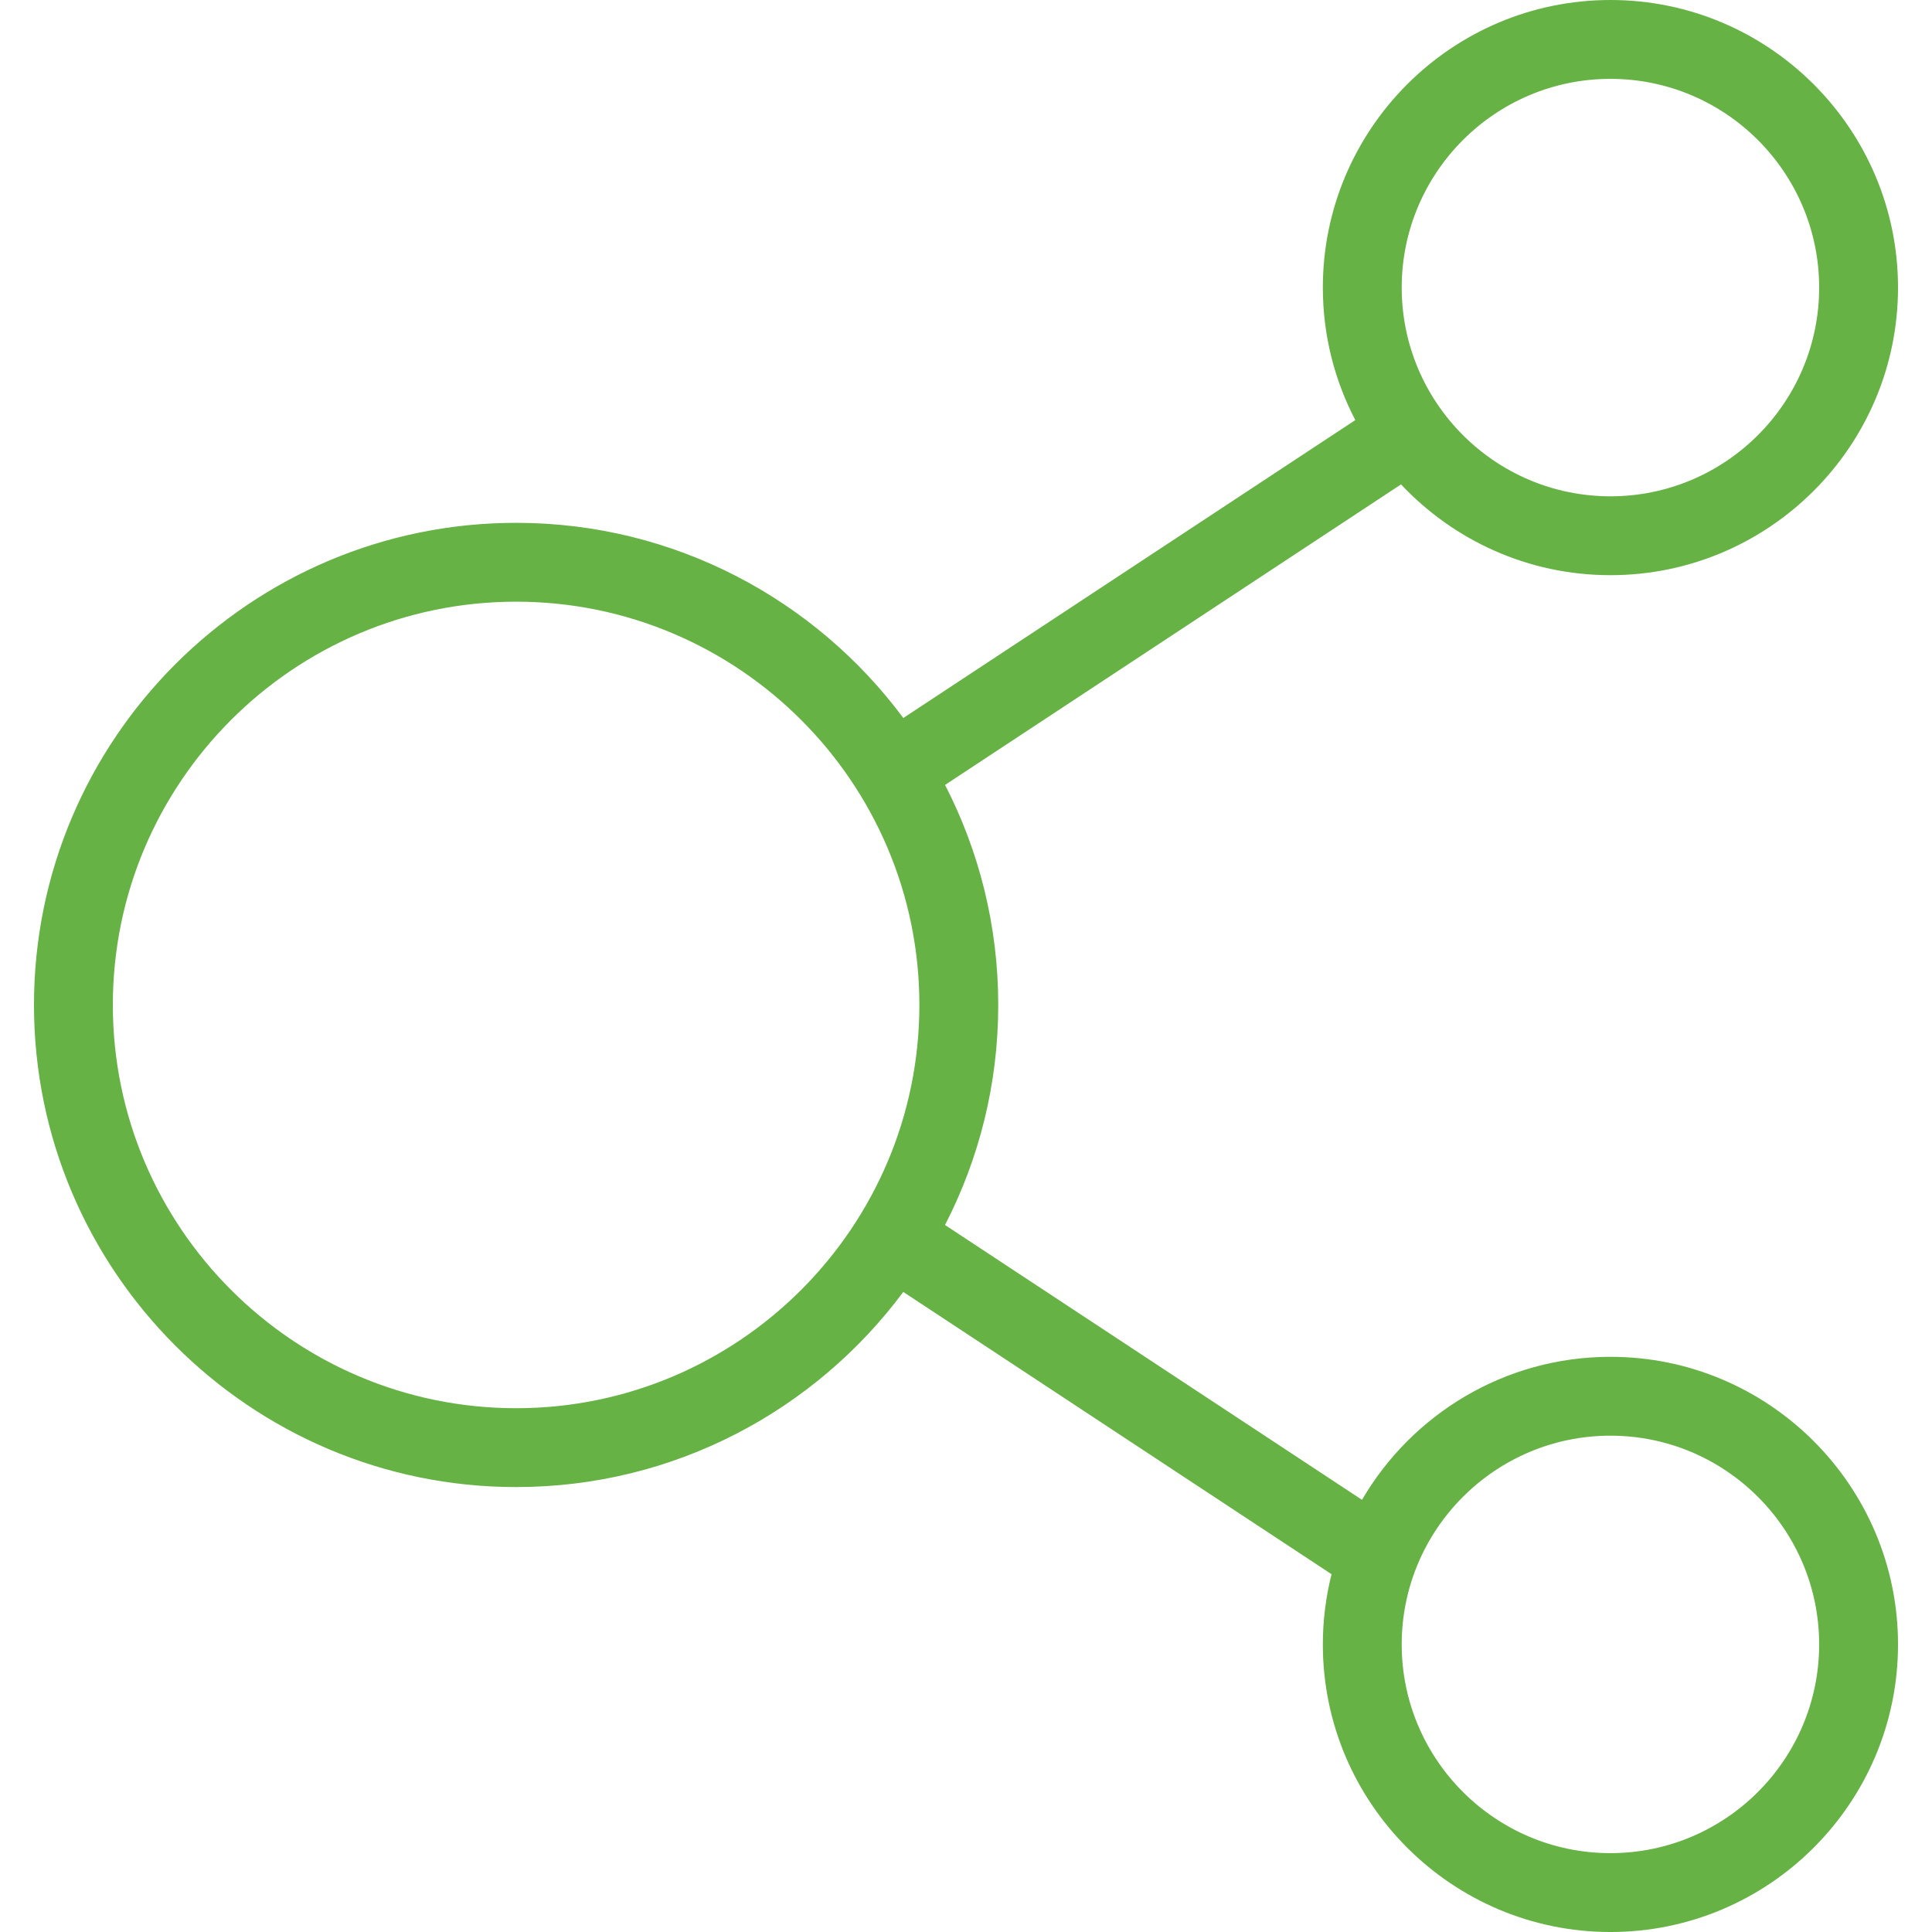 <?xml version="1.0" encoding="iso-8859-1"?>
<!-- Generator: Adobe Illustrator 18.0.0, SVG Export Plug-In . SVG Version: 6.00 Build 0)  -->
<!DOCTYPE svg PUBLIC "-//W3C//DTD SVG 1.1//EN" "http://www.w3.org/Graphics/SVG/1.1/DTD/svg11.dtd">
<svg xmlns="http://www.w3.org/2000/svg" xmlns:xlink="http://www.w3.org/1999/xlink" version="1.1" id="Capa_1" x="0px" y="0px" viewBox="0 0 490 490" style="enable-background:new 0 0 490 490;" xml:space="preserve" width="512px" height="512px">
<path d="M408.444,344.121c-26.856,0-50.352,14.601-63.012,36.271l-105.756-69.705c8.625-16.743,13.5-35.722,13.5-55.817  c0-20.087-4.871-39.057-13.492-55.794l115.648-76.221c13.313,14.157,32.191,23.023,53.111,23.023  c40.218,0,72.937-32.72,72.937-72.938C481.382,32.721,448.662,0,408.444,0c-40.219,0-72.939,32.721-72.939,72.939  c0,12.114,2.986,23.539,8.234,33.604L229.1,182.099c-22.304-30.014-58.019-49.498-98.202-49.498  c-67.425,0-122.279,54.85-122.279,122.268c0,67.429,54.854,122.285,122.279,122.285c40.178,0,75.889-19.482,98.193-49.492  l108.621,71.594c-1.436,5.701-2.207,11.664-2.207,17.805c0,40.219,32.721,72.94,72.939,72.94c40.218,0,72.937-32.721,72.937-72.94  C481.382,376.842,448.662,344.121,408.444,344.121z M408.444,20c29.189,0,52.937,23.748,52.937,52.939  c0,29.19-23.748,52.938-52.937,52.938c-29.19,0-52.939-23.748-52.939-52.938C355.505,43.748,379.254,20,408.444,20z   M130.897,357.154c-56.397,0-102.279-45.885-102.279-102.285c0-56.391,45.882-102.268,102.279-102.268  c56.398,0,102.279,45.878,102.279,102.268C233.177,311.27,187.295,357.154,130.897,357.154z M408.444,470  c-29.19,0-52.939-23.749-52.939-52.94c0-29.19,23.749-52.939,52.939-52.939c29.189,0,52.937,23.749,52.937,52.939  C461.382,446.251,437.634,470,408.444,470z" fill="#66b245"/>
<g>
</g>
<g>
</g>
<g>
</g>
<g>
</g>
<g>
</g>
<g>
</g>
<g>
</g>
<g>
</g>
<g>
</g>
<g>
</g>
<g>
</g>
<g>
</g>
<g>
</g>
<g>
</g>
<g>
</g>
</svg>
